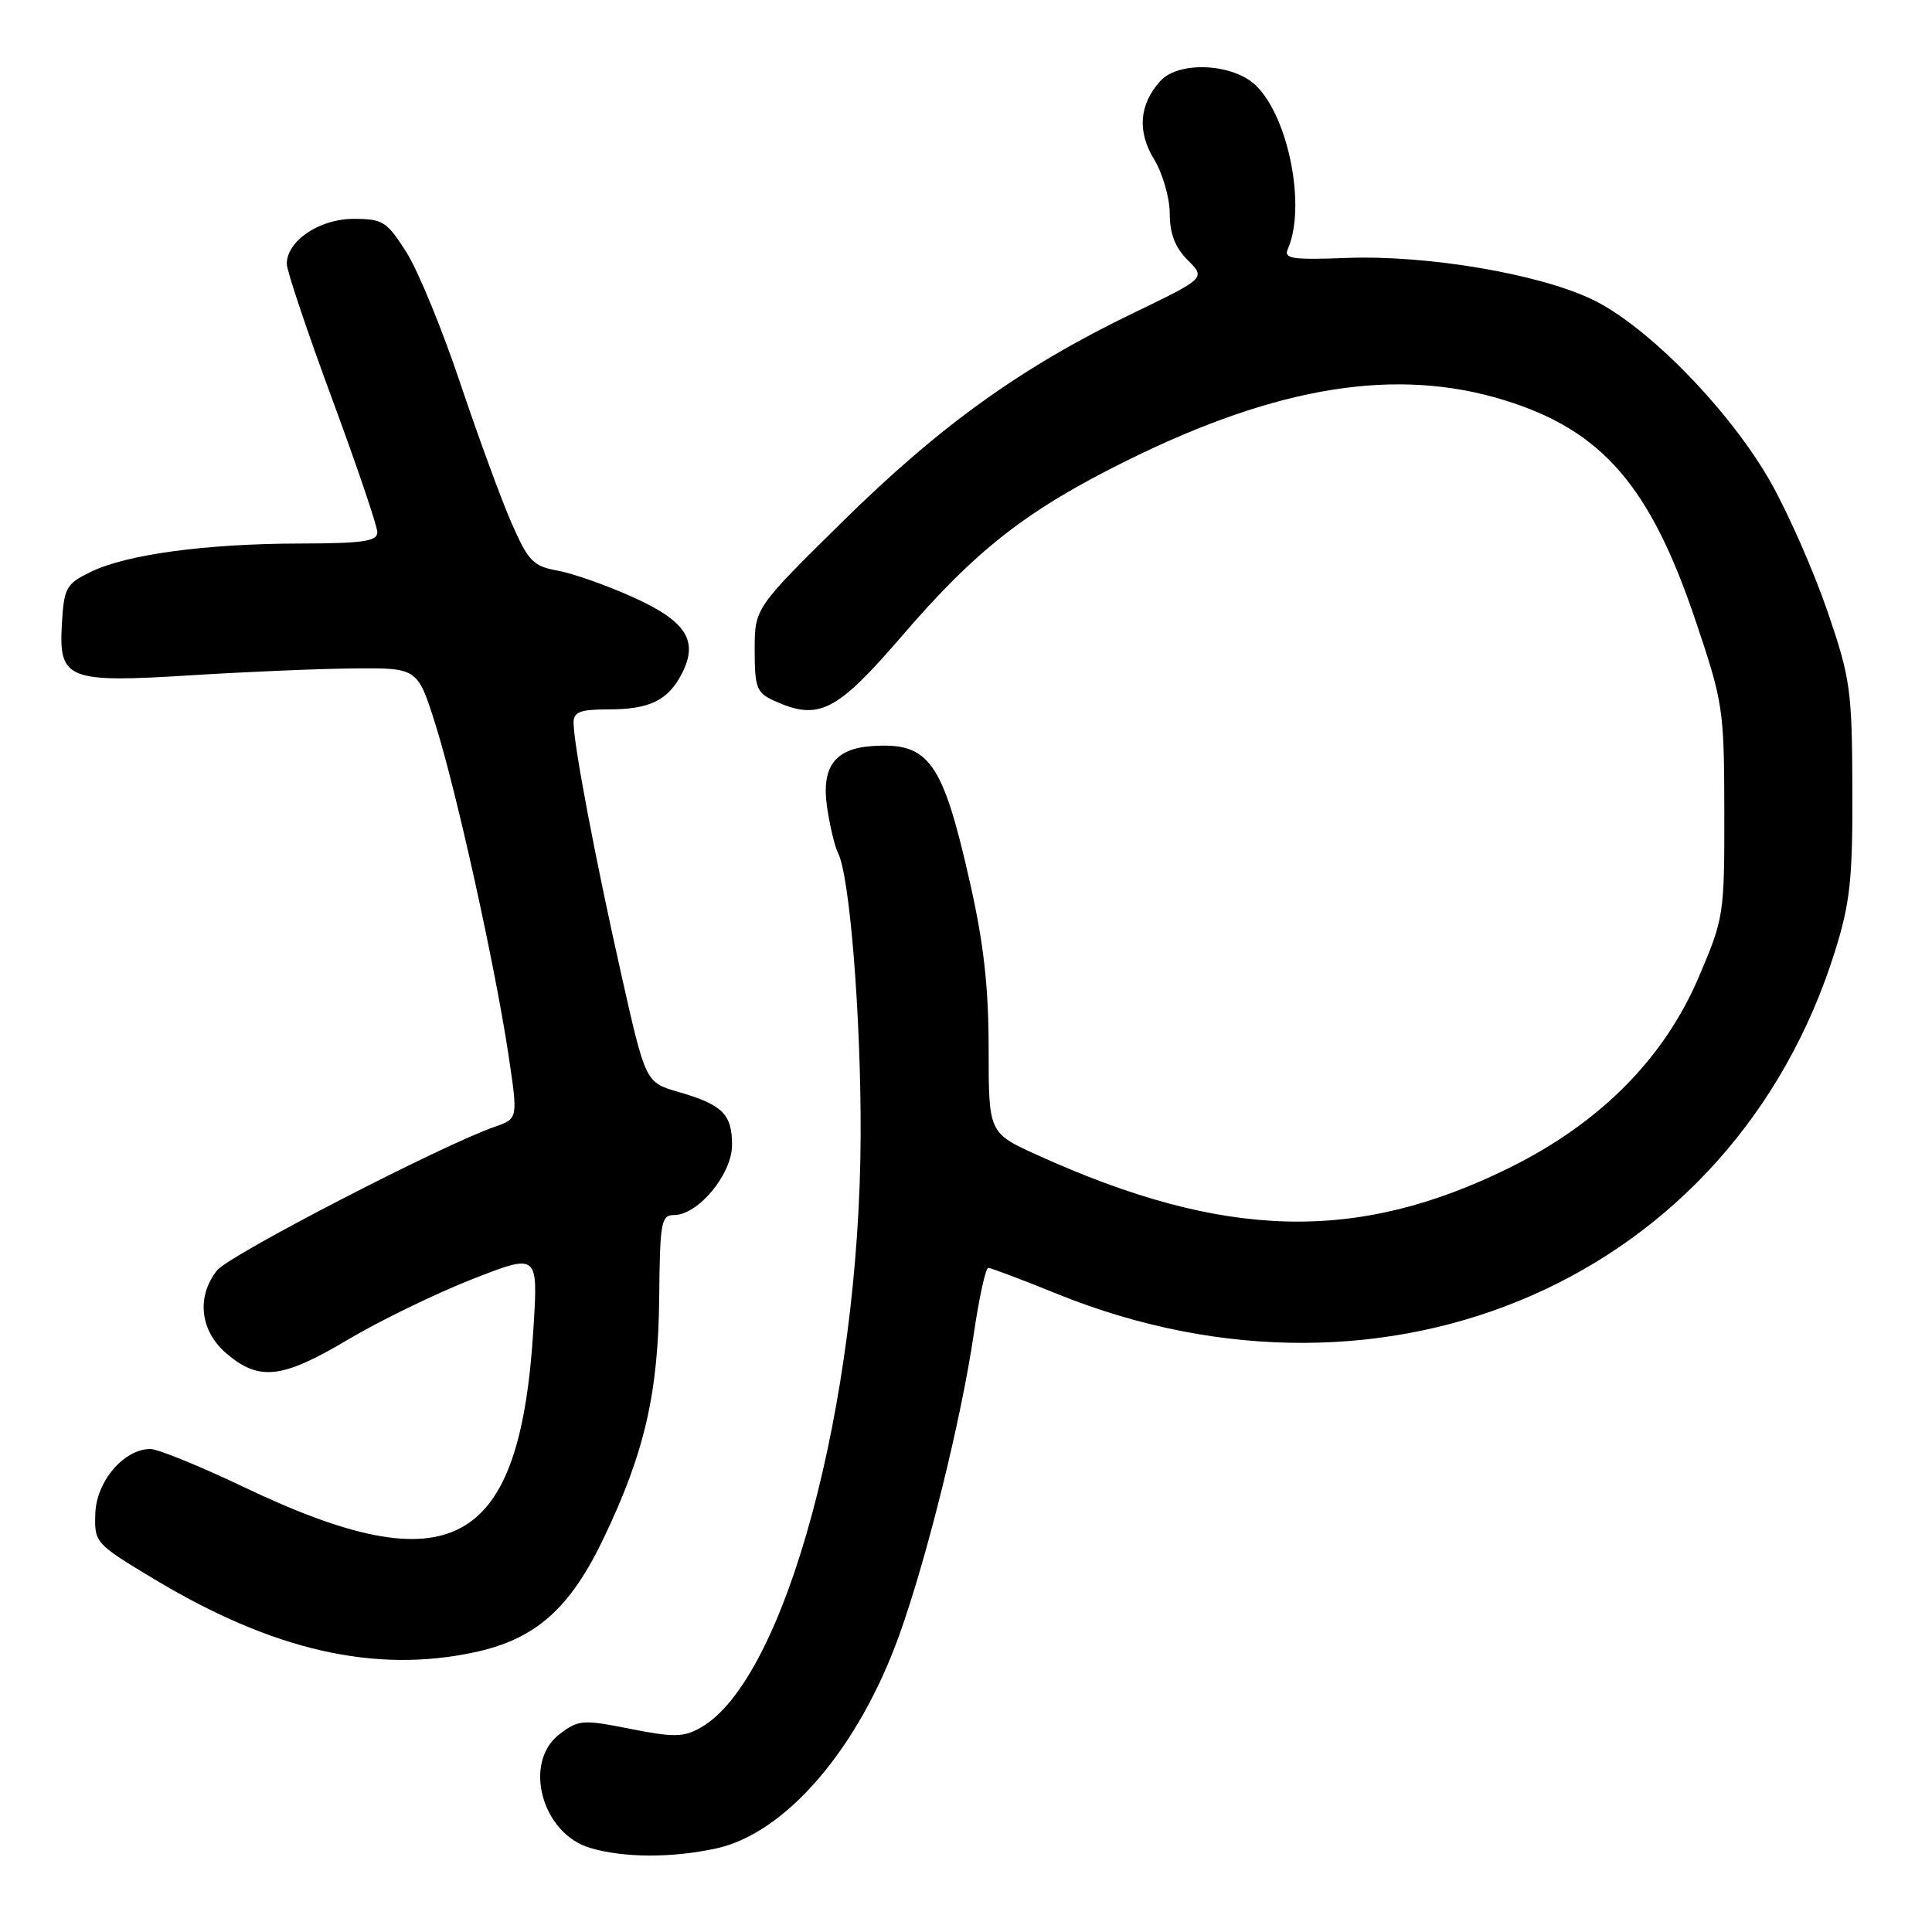 <?xml version="1.0" encoding="UTF-8" standalone="no"?>
<!DOCTYPE svg PUBLIC "-//W3C//DTD SVG 1.1//EN" "http://www.w3.org/Graphics/SVG/1.1/DTD/svg11.dtd" >
<svg xmlns="http://www.w3.org/2000/svg" xmlns:xlink="http://www.w3.org/1999/xlink" version="1.1" viewBox="0 0 256 256">
 <g >
 <path fill="currentColor"
d=" M 94.84 244.94 C 104.10 242.96 113.77 231.69 119.18 216.60 C 122.84 206.37 127.36 188.12 129.03 176.75 C 129.74 171.94 130.60 168.00 130.95 168.00 C 131.29 168.00 135.38 169.54 140.03 171.43 C 184.11 189.28 229.67 169.21 243.16 126.00 C 245.16 119.59 245.49 116.47 245.45 104.50 C 245.40 91.39 245.19 89.89 242.15 81.00 C 240.36 75.78 237.01 68.14 234.70 64.03 C 229.35 54.51 218.36 43.22 211.00 39.69 C 203.87 36.27 189.08 33.77 178.39 34.18 C 171.20 34.45 170.07 34.28 170.64 33.00 C 173.07 27.52 170.81 15.72 166.49 11.40 C 163.48 8.39 156.19 8.02 153.73 10.75 C 150.95 13.84 150.67 17.41 152.92 21.11 C 154.06 22.97 154.99 26.21 155.00 28.30 C 155.00 30.96 155.71 32.80 157.38 34.47 C 159.76 36.85 159.76 36.85 150.13 41.50 C 135.37 48.63 124.64 56.33 111.75 69.01 C 100.00 80.58 100.00 80.58 100.00 86.13 C 100.00 91.11 100.26 91.80 102.55 92.84 C 108.49 95.55 110.83 94.36 119.53 84.25 C 129.42 72.75 136.13 67.54 149.50 60.94 C 169.42 51.11 185.09 48.62 199.35 53.03 C 212.30 57.03 218.68 64.40 224.70 82.32 C 228.33 93.10 228.46 94.00 228.48 107.50 C 228.50 121.23 228.43 121.65 225.08 129.50 C 220.47 140.29 211.99 148.82 199.98 154.75 C 179.77 164.73 162.17 164.26 137.50 153.07 C 131.00 150.13 131.00 150.13 131.00 139.00 C 131.00 130.80 130.35 125.01 128.53 116.96 C 124.89 100.83 123.11 98.34 115.54 98.86 C 110.61 99.20 108.82 101.62 109.59 106.94 C 109.96 109.45 110.61 112.19 111.05 113.04 C 112.59 116.03 114.09 134.70 114.04 150.33 C 113.93 186.00 104.03 222.64 92.81 228.94 C 90.56 230.20 89.25 230.22 83.50 229.08 C 77.21 227.83 76.66 227.87 74.16 229.77 C 69.22 233.52 71.79 243.02 78.26 244.88 C 82.73 246.18 88.98 246.20 94.84 244.94 Z  M 62.90 218.93 C 70.99 217.19 75.55 213.15 80.05 203.69 C 85.45 192.37 87.24 184.53 87.35 171.75 C 87.44 161.98 87.62 161.00 89.30 161.00 C 92.52 161.00 97.00 155.58 97.00 151.70 C 97.00 147.63 95.73 146.37 89.87 144.68 C 85.53 143.42 85.53 143.42 82.29 128.96 C 78.83 113.56 76.01 98.63 76.00 95.75 C 76.00 94.34 76.88 94.00 80.57 94.00 C 86.10 94.00 88.53 92.81 90.37 89.22 C 92.59 84.87 90.91 82.28 83.76 79.08 C 80.32 77.53 75.87 75.97 73.88 75.61 C 70.63 75.02 70.00 74.37 67.75 69.23 C 66.38 66.08 63.32 57.73 60.95 50.67 C 58.58 43.61 55.39 35.85 53.85 33.42 C 51.26 29.34 50.72 29.00 46.84 29.00 C 42.32 29.00 38.00 31.92 38.00 34.97 C 38.00 35.87 40.70 43.91 44.00 52.84 C 47.30 61.76 50.00 69.73 50.00 70.53 C 50.00 71.73 48.08 72.00 39.75 72.02 C 27.28 72.04 16.73 73.47 12.02 75.78 C 8.75 77.38 8.48 77.86 8.20 82.69 C 7.77 90.06 8.92 90.51 25.45 89.47 C 32.63 89.02 42.29 88.61 46.92 88.57 C 55.33 88.50 55.33 88.50 57.70 96.00 C 60.50 104.87 65.62 128.06 67.39 139.87 C 68.64 148.23 68.64 148.23 65.57 149.30 C 58.58 151.72 30.37 166.31 28.77 168.32 C 25.97 171.85 26.51 176.41 30.08 179.41 C 34.38 183.04 37.44 182.67 46.15 177.48 C 50.33 175.00 57.69 171.42 62.52 169.52 C 71.29 166.08 71.29 166.08 70.70 175.79 C 68.94 205.20 59.88 210.22 32.28 197.03 C 26.48 194.27 20.93 192.00 19.93 192.00 C 16.43 192.00 12.77 196.28 12.63 200.54 C 12.50 204.42 12.60 204.53 20.39 209.22 C 36.16 218.70 49.62 221.78 62.90 218.93 Z "/>
</g>
</svg>